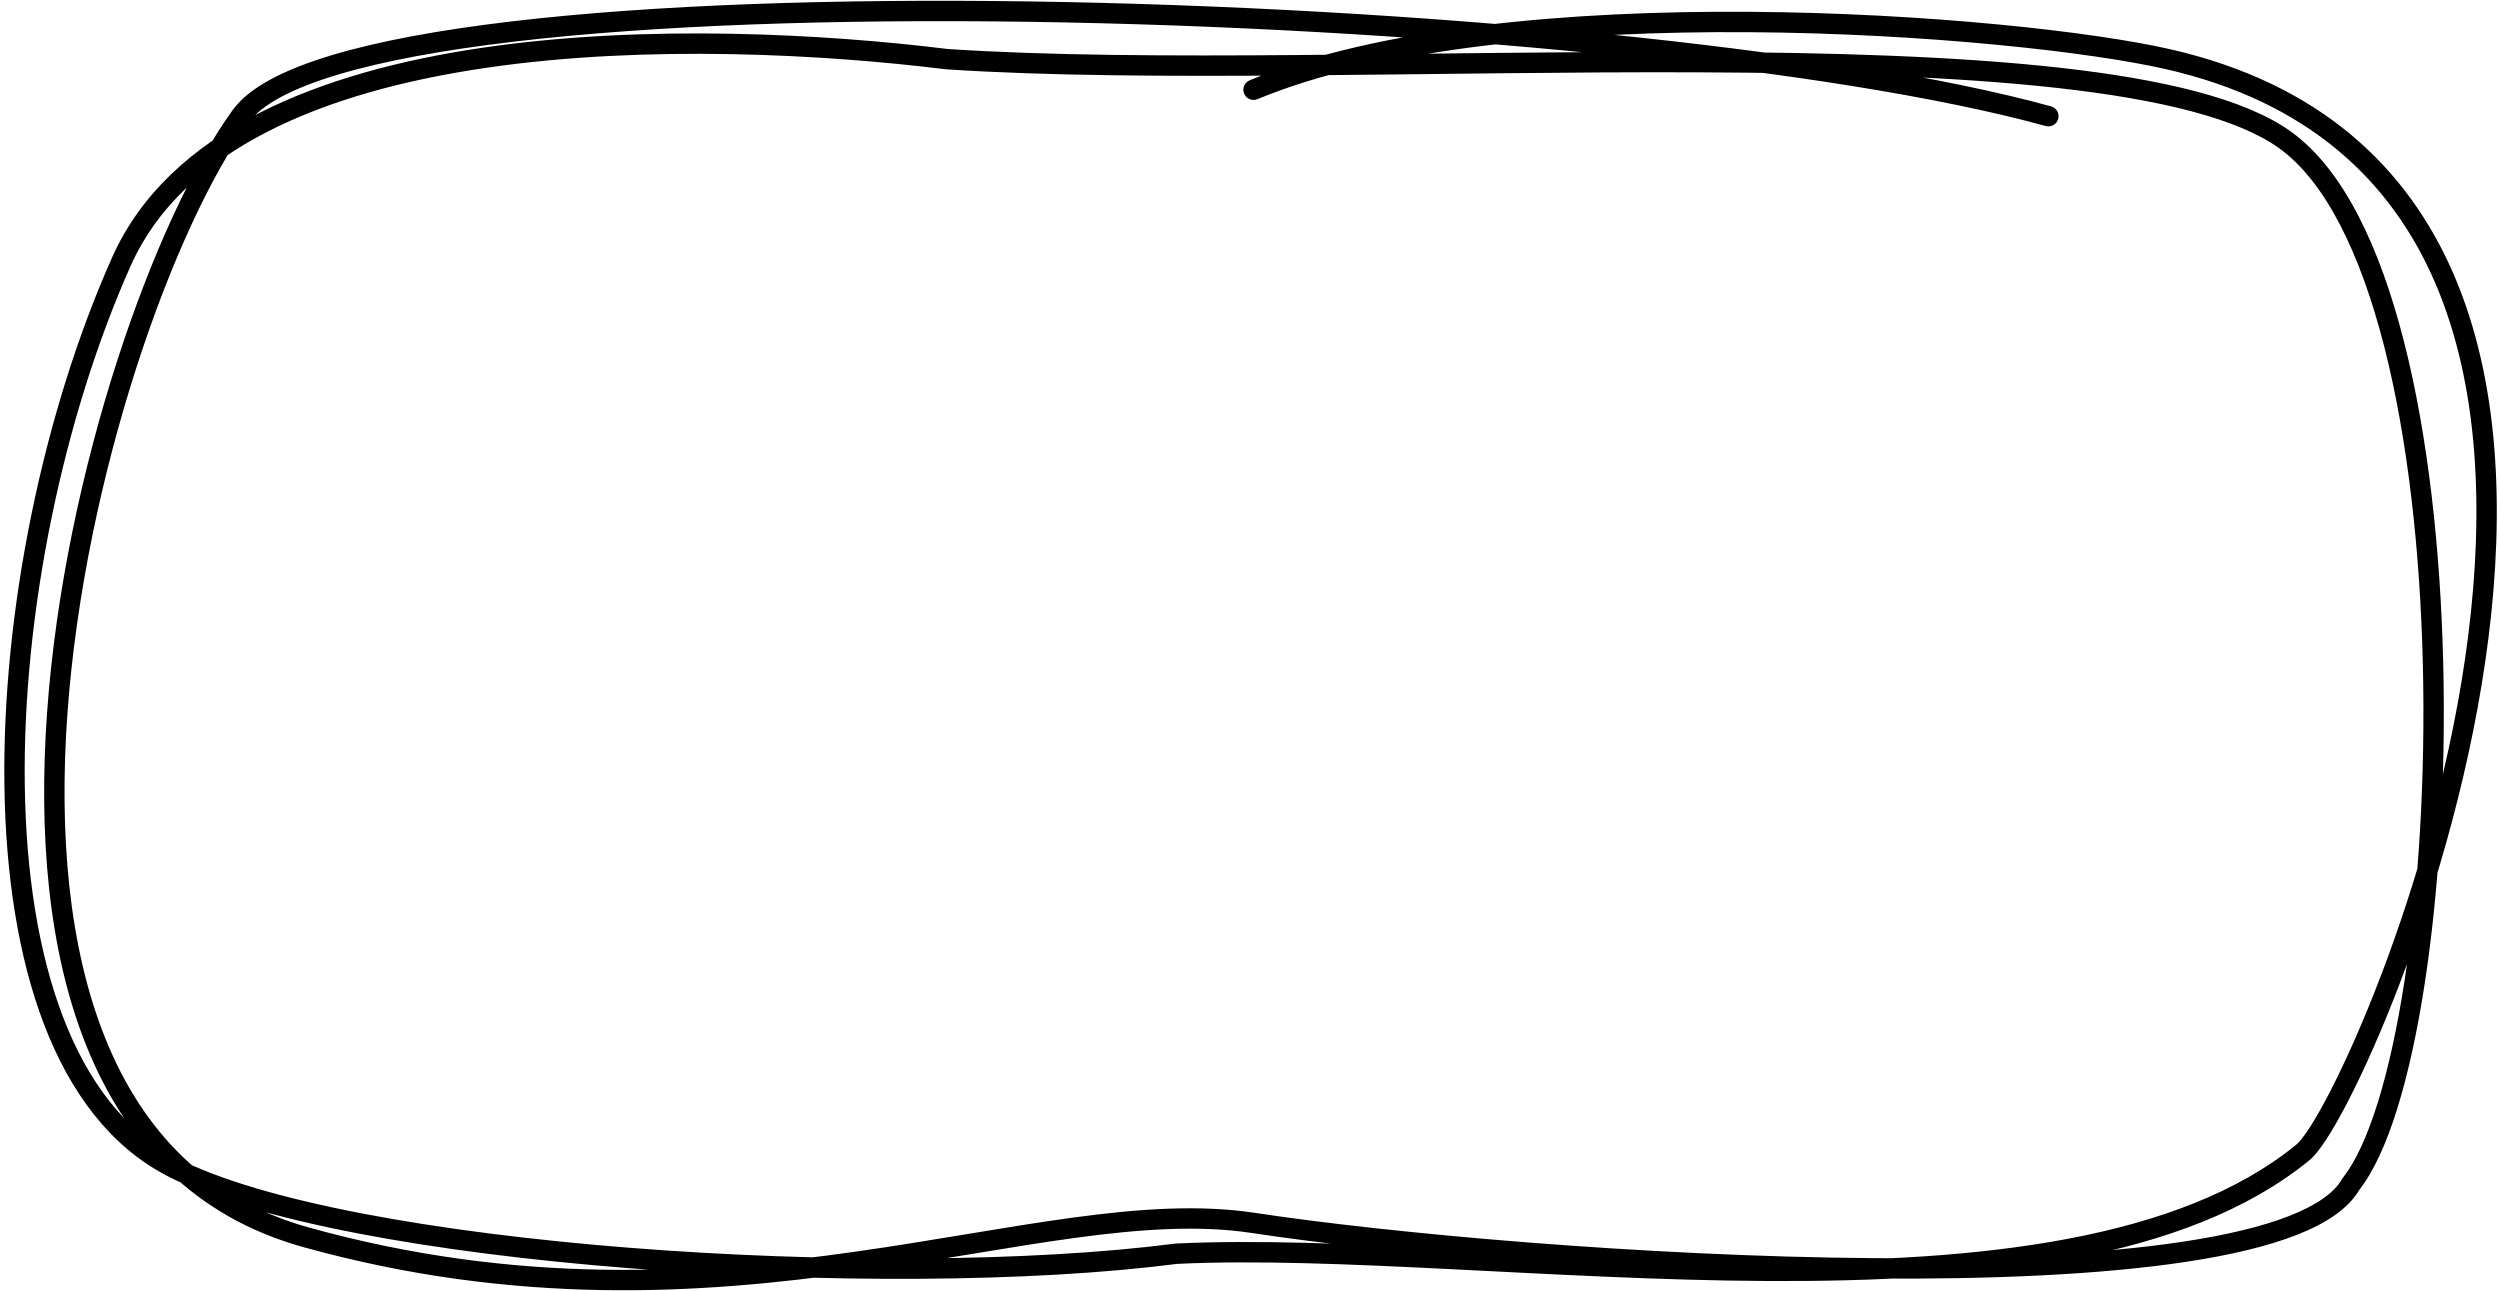 <svg width="368" height="190" viewBox="0 0 368 190" fill="none" xmlns="http://www.w3.org/2000/svg">
<path d="M301.123 18.55C301.922 18.77 302.748 18.302 302.968 17.503C303.188 16.704 302.719 15.879 301.921 15.658L301.123 18.55ZM35.445 17.104L34.229 16.226L34.229 16.226L35.445 17.104ZM184.482 180.012L184.707 178.529L184.707 178.529L184.482 180.012ZM336.386 20.616L337.264 19.4L336.386 20.616ZM139.367 8.707L139.183 10.195L139.225 10.201L139.267 10.203L139.367 8.707ZM17.884 38.479L16.514 37.868L17.884 38.479ZM25.227 171.73L24.533 173.059L24.533 173.059L25.227 171.73ZM173.14 184.549L173.067 183.051L173.007 183.054L172.948 183.062L173.14 184.549ZM319.111 8.707L319.444 7.244L319.111 8.707ZM183.945 11.823C183.18 12.14 182.816 13.018 183.133 13.783C183.45 14.549 184.328 14.912 185.093 14.595L183.945 11.823ZM338.994 169.628L338.044 168.467L338.994 169.628ZM346.047 174.306L344.871 173.374L344.8 173.463L344.744 173.563L346.047 174.306ZM301.921 15.658C270.407 6.969 208.023 1.023 151.451 0.21C123.146 -0.197 96.224 0.679 75.277 3.154C64.808 4.391 55.783 6.033 48.806 8.133C45.317 9.183 42.302 10.358 39.861 11.676C37.433 12.988 35.485 14.487 34.229 16.226L36.661 17.982C37.551 16.749 39.07 15.513 41.287 14.316C43.492 13.125 46.301 12.019 49.67 11.005C56.41 8.977 65.242 7.361 75.629 6.133C96.393 3.68 123.17 2.804 151.408 3.21C207.92 4.022 269.99 9.966 301.123 18.55L301.921 15.658ZM34.229 16.226C28.411 24.284 22.227 37.625 17.187 53.296C12.138 68.992 8.2 87.137 6.931 104.856C5.663 122.555 7.051 139.947 12.759 154.06C18.49 168.23 28.595 179.116 44.647 183.575L45.45 180.684C30.45 176.518 20.986 166.401 15.54 152.935C10.07 139.412 8.673 122.532 9.923 105.07C11.172 87.627 15.055 69.72 20.043 54.215C25.038 38.686 31.104 25.678 36.661 17.982L34.229 16.226ZM44.647 183.575C75.98 192.279 103.136 190.517 126.362 187.214C132.163 186.389 137.725 185.466 143.035 184.588C148.352 183.709 153.411 182.874 158.24 182.218C167.911 180.903 176.539 180.321 184.256 181.495L184.707 178.529C176.554 177.289 167.58 177.92 157.836 179.245C152.956 179.908 147.854 180.75 142.545 181.628C137.23 182.507 131.702 183.424 125.939 184.244C102.909 187.519 76.219 189.231 45.45 180.684L44.647 183.575ZM337.264 19.4C333.829 16.919 329.049 14.99 323.311 13.471C317.555 11.946 310.735 10.809 303.145 9.962C287.966 8.27 269.577 7.729 250.214 7.648C211.396 7.486 168.735 9.161 139.467 7.21L139.267 10.203C168.651 12.162 211.615 10.487 250.201 10.648C269.54 10.729 287.798 11.269 302.812 12.944C310.318 13.781 316.981 14.898 322.544 16.371C328.125 17.849 332.501 19.66 335.508 21.832L337.264 19.4ZM139.551 7.218C121.773 5.025 95.256 3.483 71.129 7.014C47.13 10.527 24.863 19.154 16.514 37.868L19.254 39.09C26.914 21.922 47.677 13.479 71.563 9.983C95.32 6.506 121.54 8.019 139.183 10.195L139.551 7.218ZM16.514 37.868C6.42 60.493 0.276 89.881 0.649 115.735C0.835 128.664 2.652 140.786 6.474 150.766C10.297 160.747 16.172 168.697 24.533 173.059L25.921 170.4C18.412 166.482 12.932 159.241 9.276 149.693C5.619 140.145 3.832 128.398 3.649 115.692C3.282 90.273 9.338 61.316 19.254 39.09L16.514 37.868ZM24.533 173.059C31.081 176.475 41 179.31 52.752 181.571C64.535 183.838 78.278 185.551 92.545 186.673C121.065 188.917 151.805 188.815 173.332 186.037L172.948 183.062C151.693 185.804 121.173 185.916 92.78 183.682C78.591 182.566 64.964 180.866 53.318 178.625C41.64 176.378 32.07 173.608 25.921 170.4L24.533 173.059ZM319.444 7.244C308.18 4.677 283.784 1.919 257.536 1.738C231.323 1.558 202.978 3.942 183.945 11.823L185.093 14.595C203.534 6.959 231.362 4.558 257.516 4.738C283.634 4.918 307.797 7.667 318.778 10.169L319.444 7.244ZM173.213 186.047C184.717 185.486 198.6 186.07 213.578 186.821C228.527 187.57 244.545 188.484 260.216 188.565C275.887 188.645 291.279 187.894 304.996 185.292C318.702 182.693 330.854 178.226 339.944 170.788L338.044 168.467C329.495 175.462 317.892 179.794 304.437 182.345C290.993 184.894 275.82 185.645 260.232 185.565C244.645 185.485 228.711 184.576 213.728 183.825C198.773 183.075 184.743 182.481 173.067 183.051L173.213 186.047ZM339.944 170.788C340.722 170.152 341.596 169.008 342.51 167.595C343.452 166.139 344.523 164.257 345.676 162.017C347.984 157.536 350.656 151.56 353.32 144.562C358.648 130.571 363.978 112.415 366.309 93.854C368.637 75.317 367.993 56.223 361.217 40.463C354.401 24.611 341.429 12.255 319.444 7.244L318.778 10.169C339.829 14.967 352.024 26.678 358.461 41.648C364.936 56.709 365.629 75.191 363.332 93.48C361.039 111.745 355.783 129.665 350.517 143.495C347.885 150.408 345.257 156.279 343.009 160.644C341.885 162.827 340.863 164.618 339.991 165.966C339.091 167.357 338.43 168.151 338.044 168.467L339.944 170.788ZM184.256 181.495C203.995 184.499 241.684 187.942 275.842 188.2C292.916 188.329 309.168 187.663 321.877 185.731C328.228 184.765 333.755 183.475 338.079 181.779C342.354 180.103 345.704 177.935 347.35 175.049L344.744 173.563C343.616 175.541 341.065 177.386 336.984 178.986C332.953 180.567 327.67 181.816 321.427 182.765C308.948 184.662 292.877 185.329 275.864 185.2C241.847 184.944 204.301 181.511 184.707 178.529L184.256 181.495ZM347.222 175.237C349.409 172.477 351.29 168.287 352.884 163.163C354.488 158.009 355.837 151.791 356.903 144.879C359.035 131.055 360.047 114.354 359.643 97.648C359.238 80.947 357.418 64.179 353.855 50.235C350.316 36.379 344.972 24.967 337.264 19.4L335.508 21.832C342.305 26.741 347.437 37.233 350.949 50.978C354.437 64.634 356.243 81.162 356.644 97.721C357.044 114.274 356.04 130.795 353.938 144.422C352.888 151.236 351.566 157.301 350.02 162.271C348.464 167.271 346.716 171.045 344.871 173.374L347.222 175.237Z" fill="black"/>
</svg>
